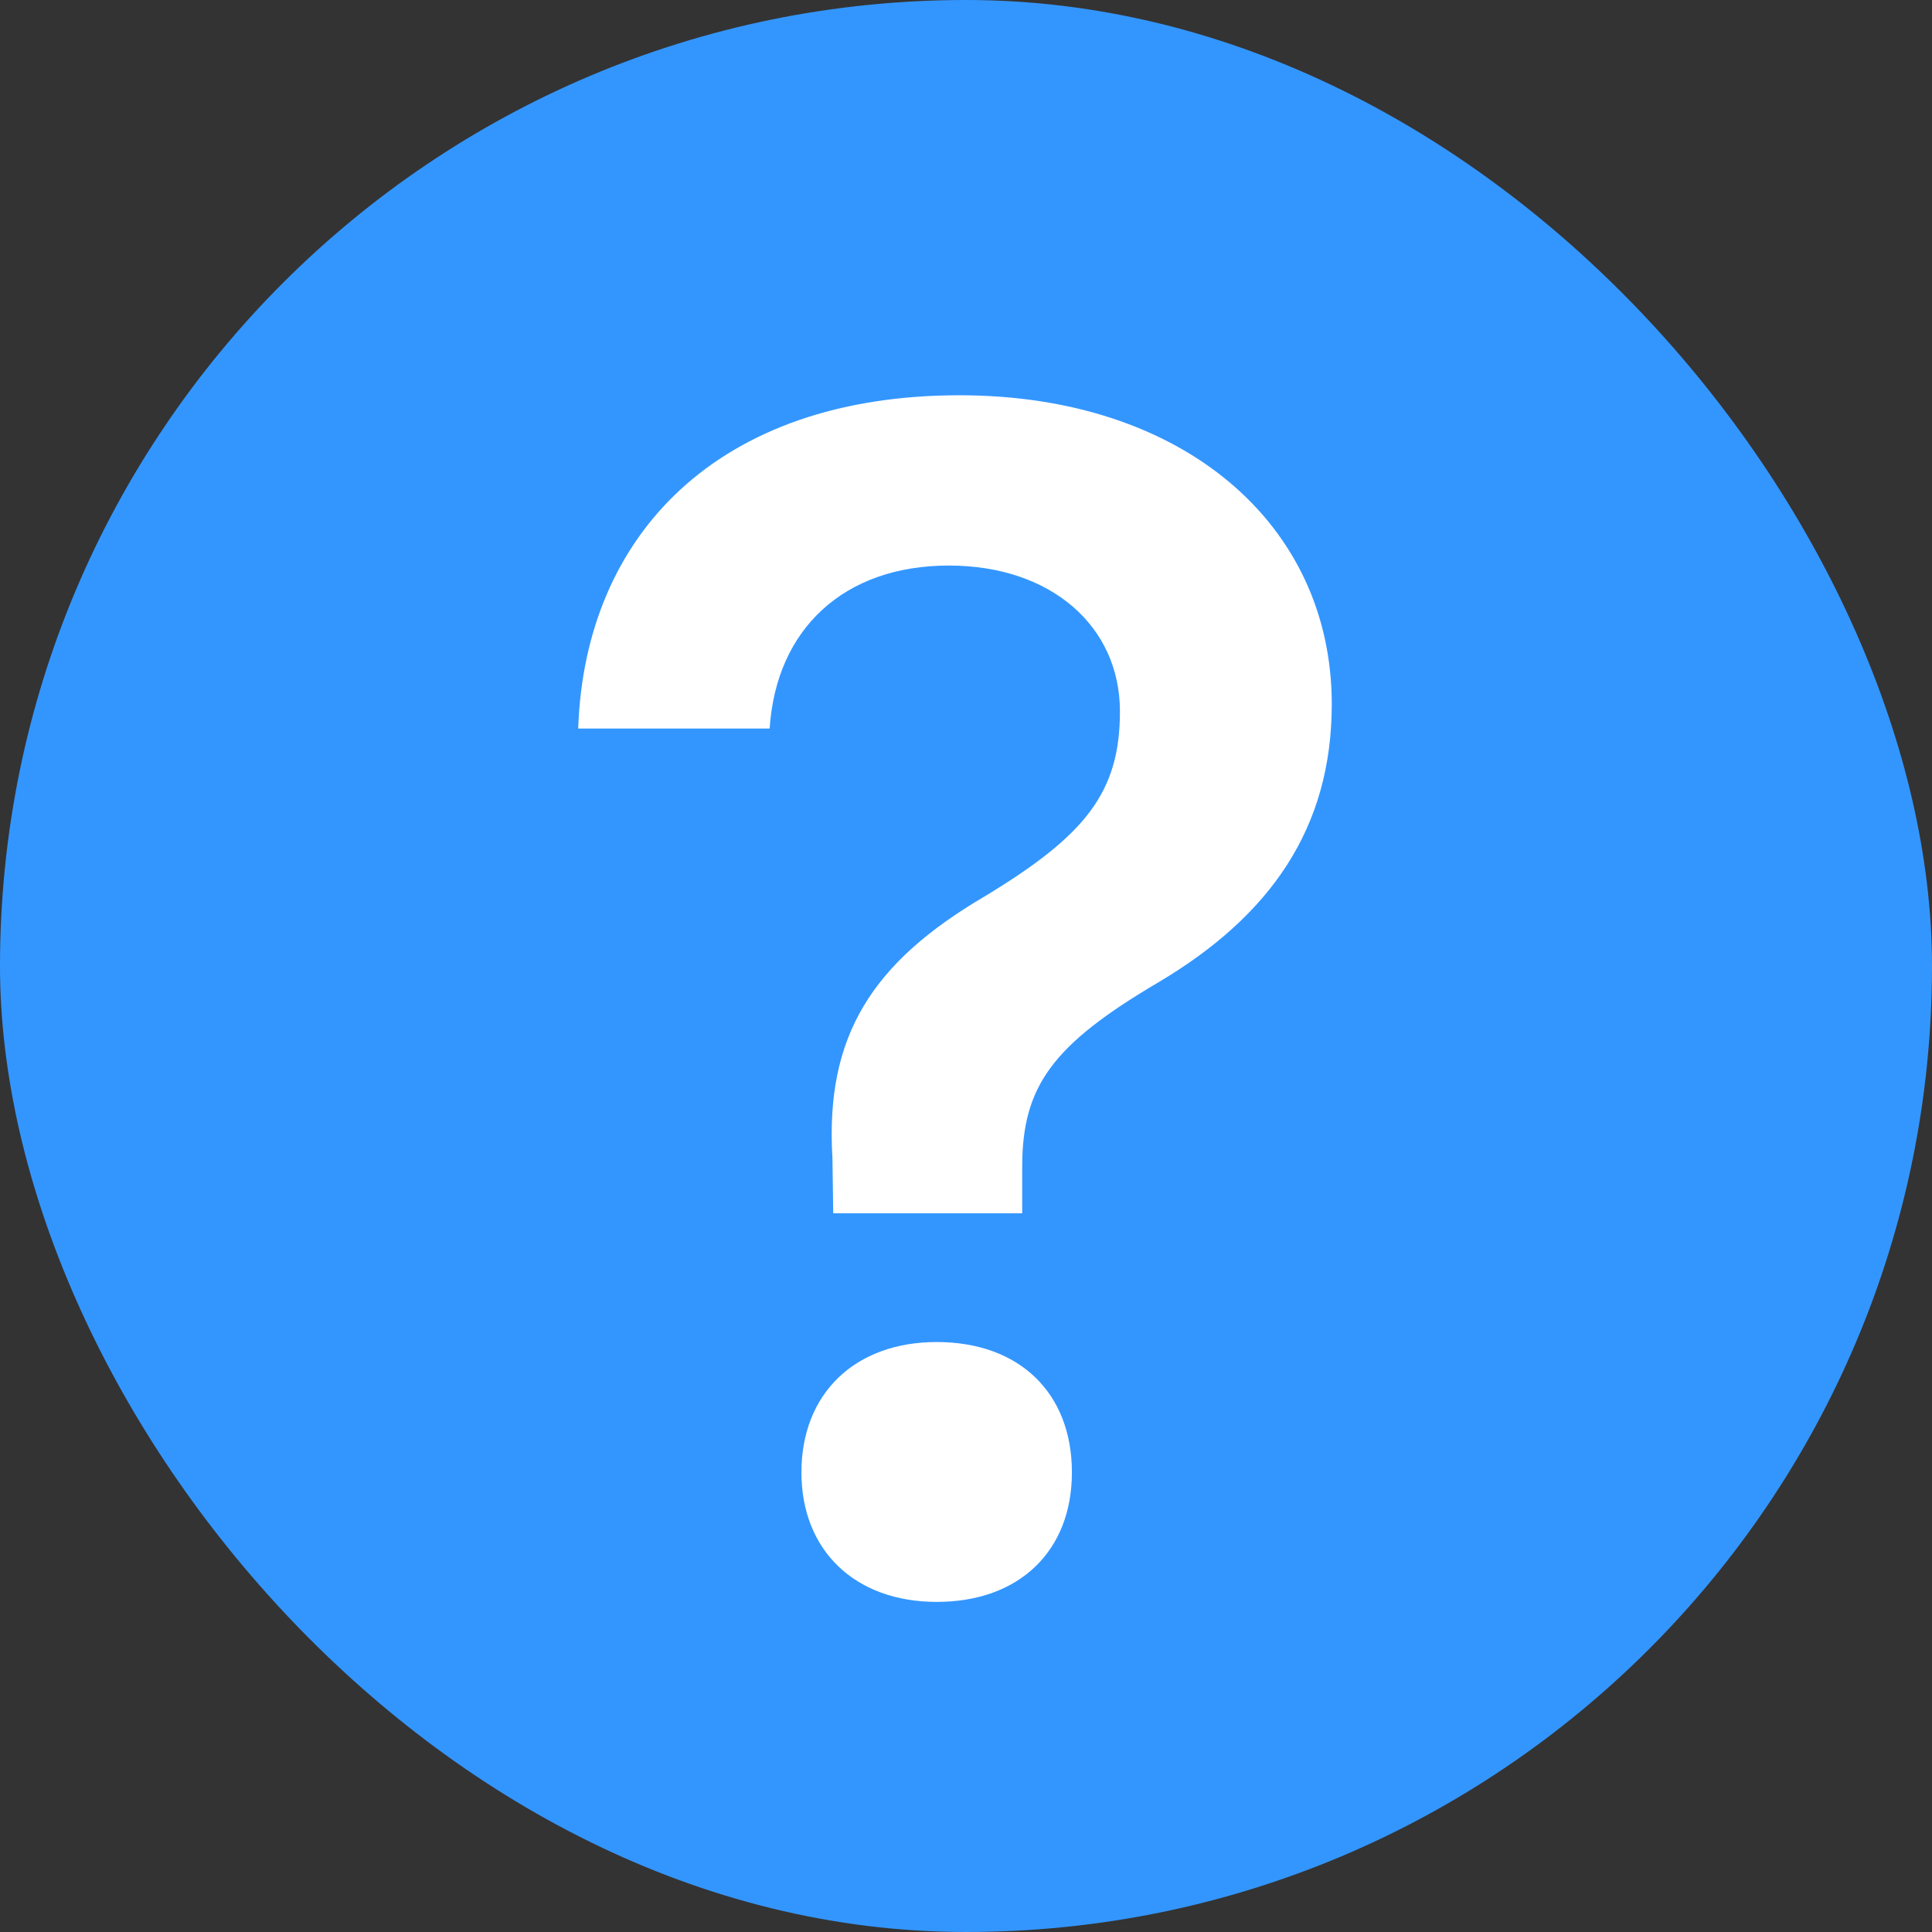 <svg width="22" height="22" viewBox="0 0 22 22" fill="none" xmlns="http://www.w3.org/2000/svg">
<rect x="0" y="0" width="22" height="22" fill="#333333" stroke="none"/>
<rect width="22" height="22" fill="black" fill-opacity="0"/>
<rect width="22" height="22" rx="11" fill="#3396FF"/>
<path d="M6.584 8.296H8.764C8.838 7.164 9.608 6.44 10.805 6.44C11.974 6.44 12.753 7.136 12.753 8.101C12.753 9.02 12.364 9.511 11.213 10.207C9.933 10.959 9.395 11.793 9.479 13.185L9.488 13.816H11.64V13.287C11.64 12.369 11.983 11.896 13.199 11.181C14.46 10.43 15.165 9.437 15.165 8.018C15.165 5.967 13.468 4.501 10.926 4.501C8.17 4.501 6.658 6.097 6.584 8.296ZM10.666 18.241C11.612 18.241 12.206 17.657 12.206 16.766C12.206 15.866 11.612 15.282 10.666 15.282C9.738 15.282 9.126 15.866 9.126 16.766C9.126 17.657 9.738 18.241 10.666 18.241Z" fill="white"/>
</svg>
